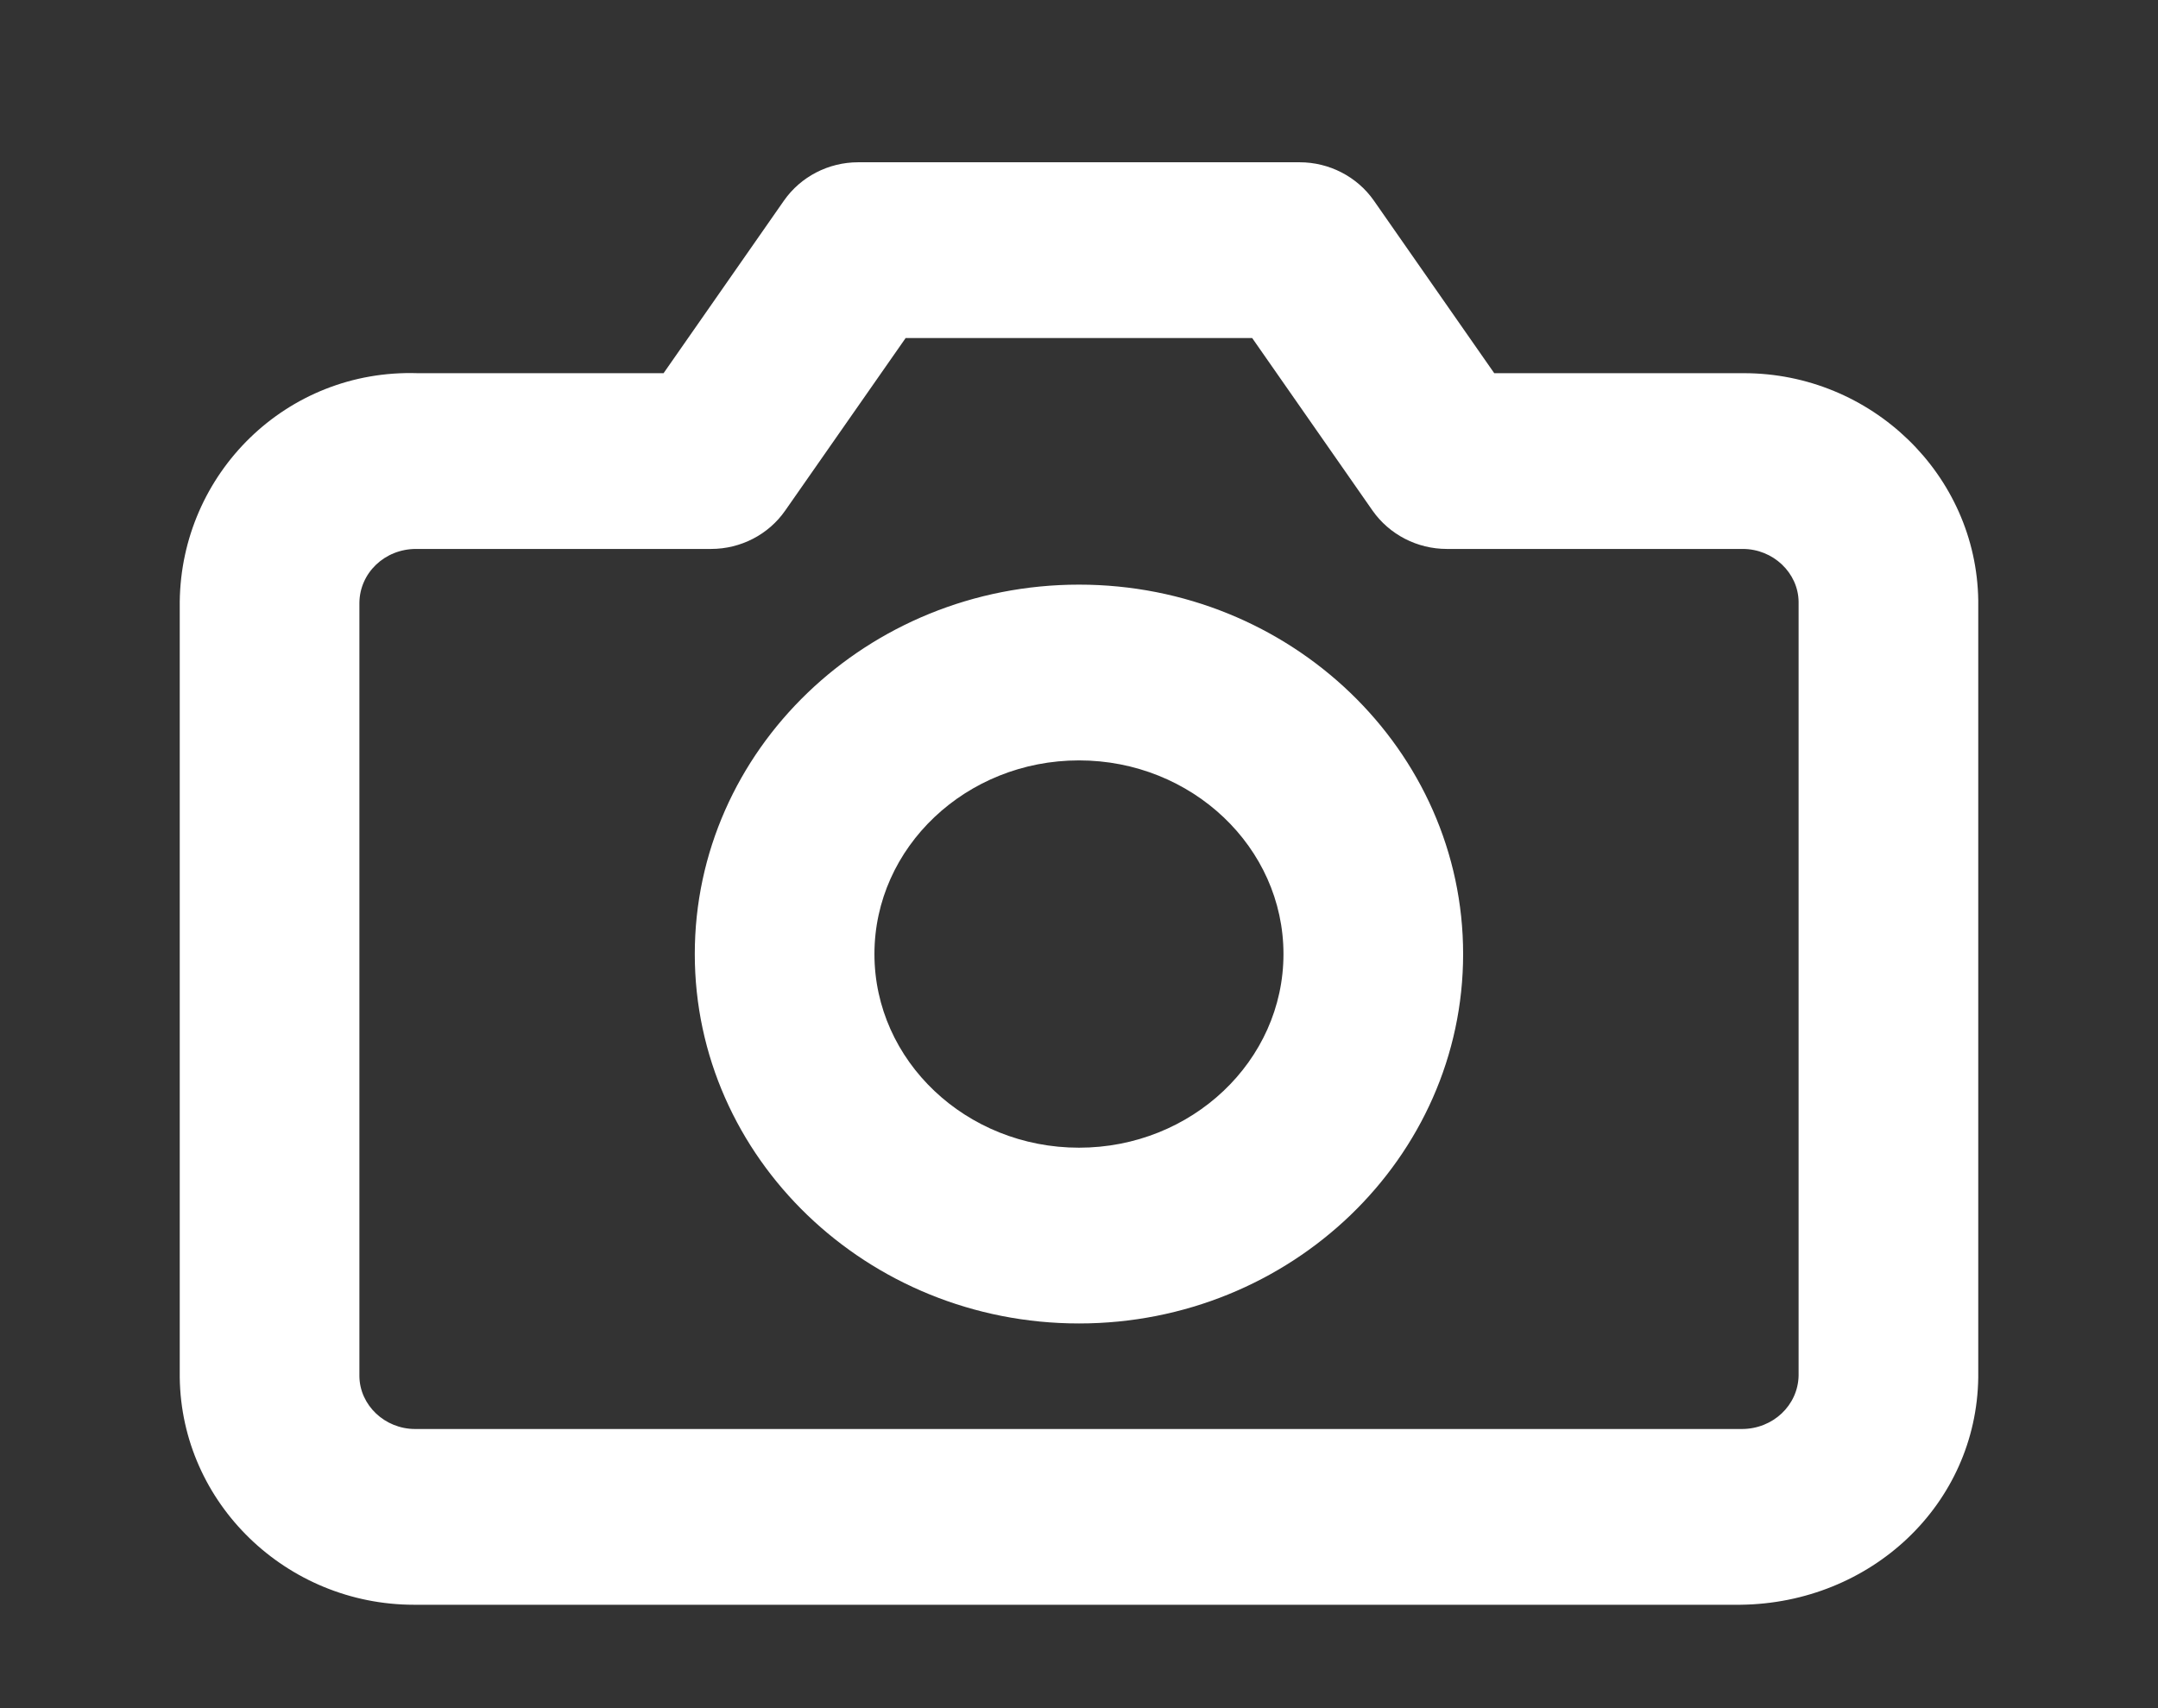 ﻿<svg version="1.1" xmlns="http://www.w3.org/2000/svg" xmlns:xlink="http://www.w3.org/1999/xlink" width="24" height="19"><rect width="100%" height="100%" fill="#333333" stroke="none"/><defs/><g><path fill="rgb(255,255,255)" stroke="none" paint-order="stroke fill markers" fill-rule="evenodd" d=" M 4.605 17.85 C 3.187 17.85 2.016 16.722 1.999 15.321 C 1.999 15.321 1.999 6.693 1.999 6.693 C 2.015 5.27 3.182 4.104 4.645 4.151 C 4.645 4.151 7.38 4.151 7.38 4.151 C 7.38 4.151 8.719 2.231 8.719 2.231 C 8.905 1.965 9.214 1.805 9.544 1.805 C 9.544 1.805 14.454 1.805 14.454 1.805 C 14.783 1.805 15.093 1.965 15.279 2.231 C 15.279 2.231 16.618 4.151 16.618 4.151 C 16.618 4.151 19.364 4.151 19.364 4.151 C 19.373 4.151 19.384 4.151 19.394 4.151 C 20.81 4.151 21.982 5.279 22.001 6.68 C 22.001 6.68 22.001 15.309 22.001 15.309 C 22.001 15.313 22.001 15.318 22.001 15.322 C 21.982 16.732 20.81 17.835 19.354 17.85 C 19.354 17.85 4.634 17.85 4.634 17.85 C 4.624 17.85 4.615 17.85 4.605 17.85 Z M 4.627 6.106 C 4.278 6.106 4.001 6.373 3.997 6.704 C 3.997 6.704 3.997 15.309 3.997 15.309 C 4.001 15.629 4.278 15.895 4.617 15.895 C 4.619 15.895 4.621 15.895 4.623 15.895 C 4.623 15.895 19.365 15.895 19.365 15.895 C 19.367 15.895 19.37 15.895 19.371 15.895 C 19.719 15.895 19.996 15.631 20.003 15.302 C 20.003 15.302 20.003 6.693 20.003 6.693 C 19.999 6.373 19.721 6.106 19.382 6.106 C 19.38 6.106 19.377 6.106 19.375 6.106 C 19.375 6.106 16.091 6.106 16.091 6.106 C 15.761 6.106 15.452 5.946 15.265 5.68 C 15.265 5.68 13.926 3.76 13.926 3.76 C 13.926 3.76 10.072 3.76 10.072 3.76 C 10.072 3.76 8.732 5.68 8.732 5.68 C 8.547 5.946 8.238 6.106 7.908 6.106 C 7.908 6.106 4.634 6.106 4.634 6.106 C 4.632 6.106 4.629 6.106 4.627 6.106 Z M 21.002 15.309 C 21.002 15.309 21.011 15.309 21.011 15.309 C 21.011 15.309 21.002 15.309 21.002 15.309 Z M 12 14.721 C 9.644 14.721 7.727 12.878 7.727 10.612 C 7.727 8.346 9.644 6.503 12 6.503 C 14.355 6.503 16.272 8.346 16.272 10.612 C 16.272 12.878 14.355 14.721 12 14.721 Z M 12 8.458 C 10.745 8.458 9.725 9.424 9.725 10.612 C 9.725 11.8 10.745 12.766 12 12.766 C 13.254 12.766 14.274 11.8 14.274 10.612 C 14.274 9.424 13.254 8.458 12 8.458 Z"/></g></svg>